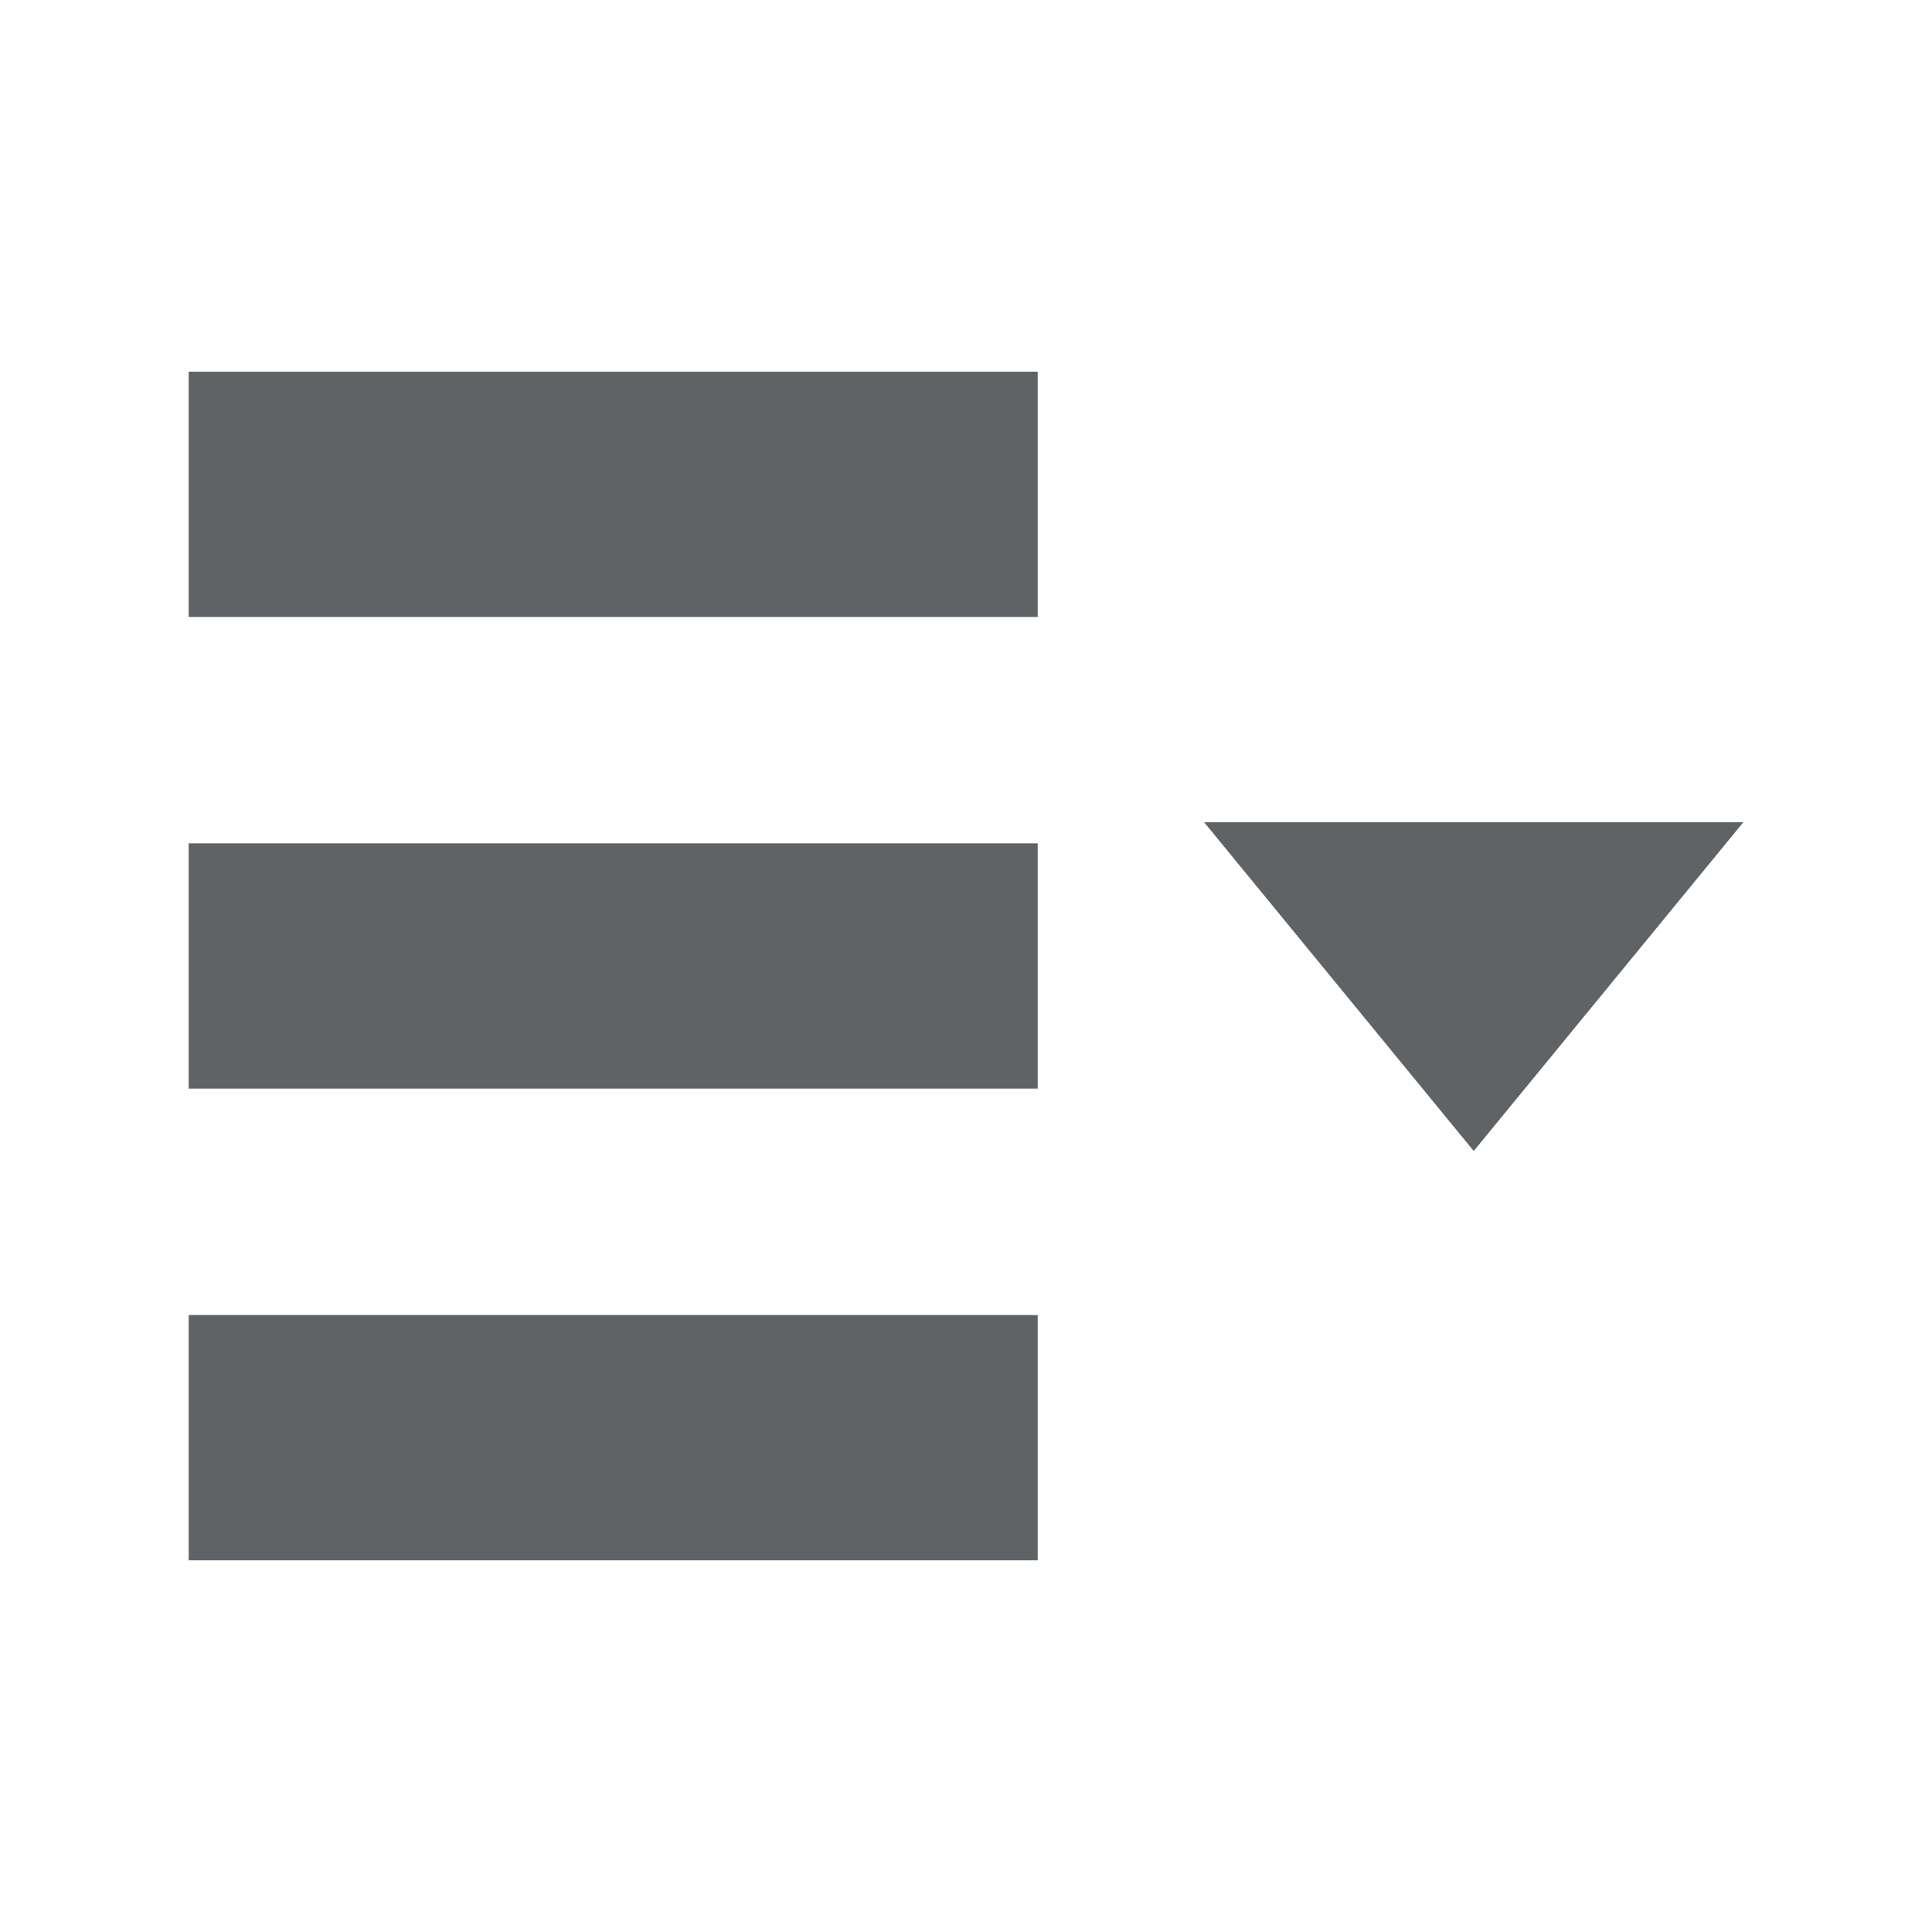 <?xml version="1.0" encoding="utf-8"?>

<!-- License Agreement at http://iconmonstr.com/license/ -->

<!DOCTYPE svg PUBLIC "-//W3C//DTD SVG 1.1//EN" "http://www.w3.org/Graphics/SVG/1.1/DTD/svg11.dtd">
<svg version="1.1" xmlns="http://www.w3.org/2000/svg" xmlns:xlink="http://www.w3.org/1999/xlink" x="0px" y="0px"
	 viewBox="0 0 512 512" enable-background="new 0 0 512 512" xml:space="preserve">
<path id="menu-3-icon" fill="#606366" d="M275,163.5H50v-65h225V163.5z M275,223.5H50v65h225V223.5z M275,348.5H50v65h225V348.5z M319.105,217.908
	l71.447,87.121L462,217.908H319.105z"/>
</svg>
